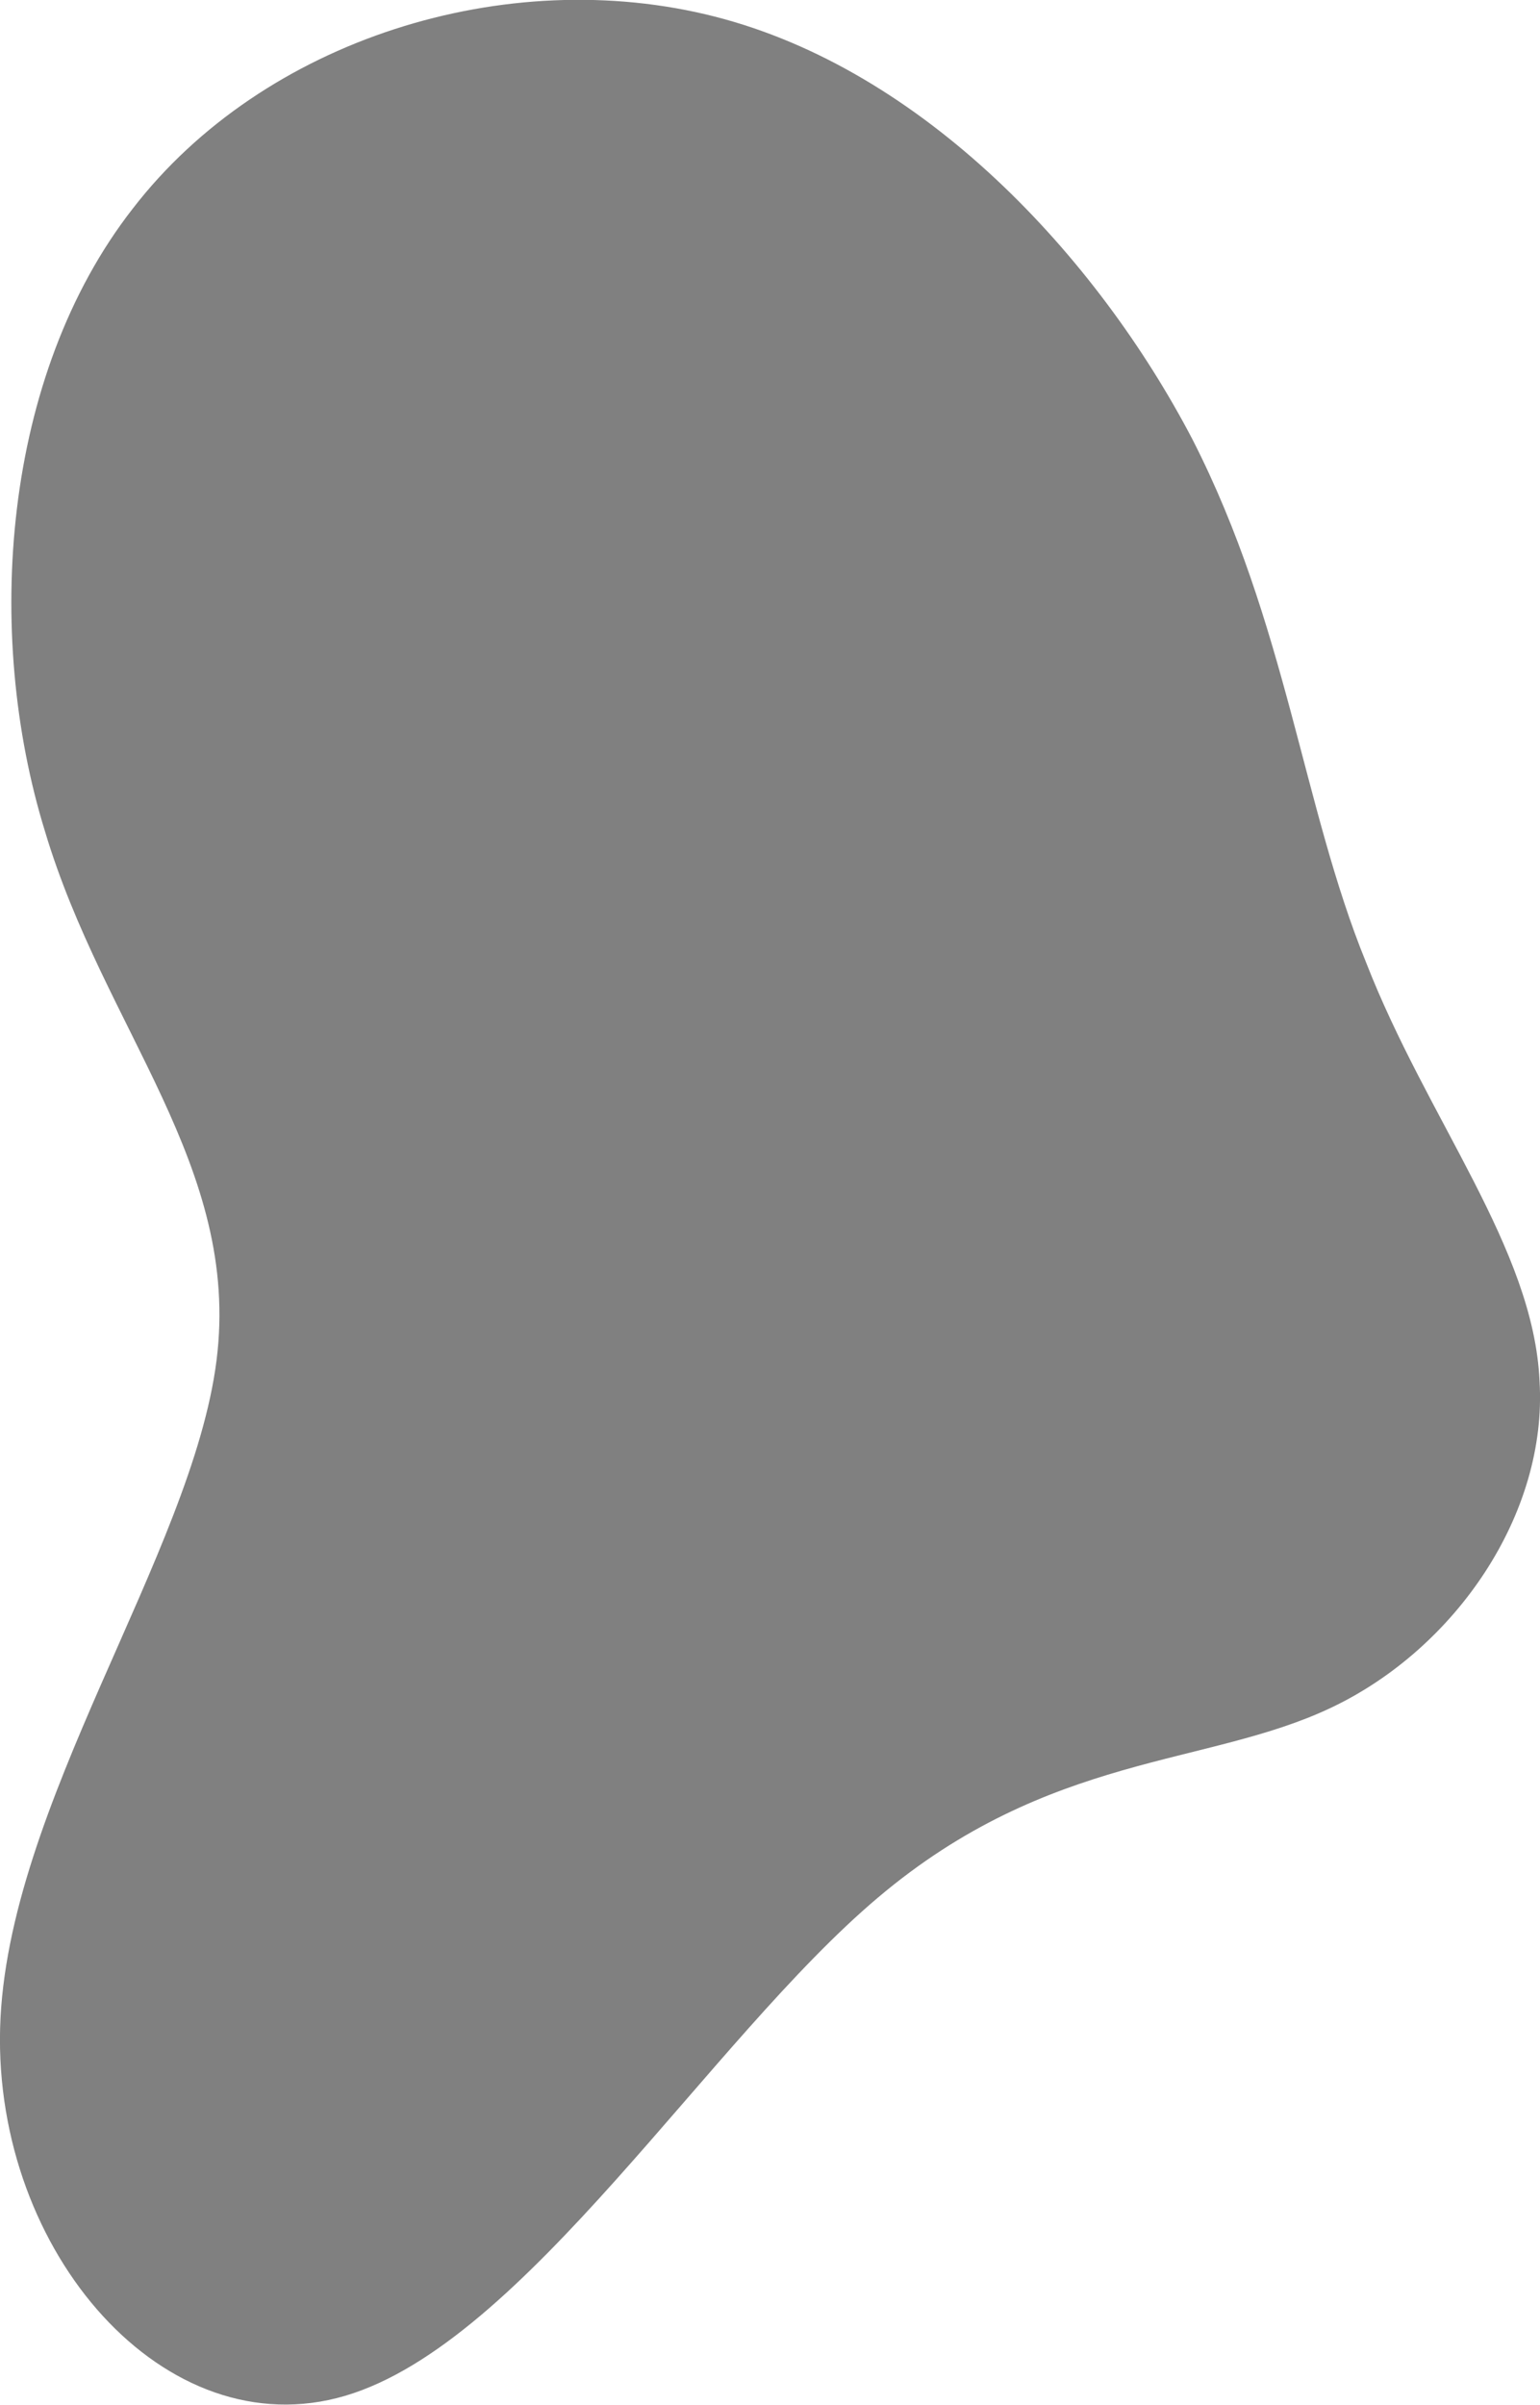 <?xml version="1.0" encoding="UTF-8" standalone="no"?>
<!-- Created with Inkscape (http://www.inkscape.org/) -->

<svg
   width="13.207mm"
   height="20.617mm"
   viewBox="0 0 13.207 20.617"
   version="1.1"
   id="svg1"
   xml:space="preserve"
   xmlns:xlink="http://www.w3.org/1999/xlink"
   xmlns="http://www.w3.org/2000/svg"
   xmlns:svg="http://www.w3.org/2000/svg"><defs
     id="defs1"><color-profile
       name="Adobe-RGB-1998"
       xlink:href="../../../../../../WINDOWS/system32/spool/drivers/color/AdobeRGB1998.icc"
       id="color-profile1" /></defs><g
     id="layer1"
     transform="translate(248.327,60.222)"><path
       fill="#ff0066"
       d="m -238.1,-56.454 c 0.805,1.576 0.945,3.152 1.488,4.482 0.525,1.348 1.436,2.451 1.488,3.589 0.07,1.138 -0.718,2.294 -1.786,2.801 -1.068,0.508 -2.416,0.385 -3.887,1.628 -1.453,1.226 -3.029,3.817 -4.57,4.272 -1.541,0.455 -3.011,-1.226 -2.959,-3.152 0.052,-1.908 1.646,-4.062 1.856,-5.725 0.21,-1.663 -0.963,-2.836 -1.471,-4.535 -0.525,-1.698 -0.368,-3.904 0.753,-5.34 1.121,-1.453 3.204,-2.101 4.99,-1.646 1.786,0.455 3.274,2.049 4.097,3.624 z"
       id="path1-7-2-2"
       style="fill:#808080;fill-opacity:1;stroke:none;stroke-width:0.265;stroke-dasharray:none;stroke-opacity:1" /></g></svg>
